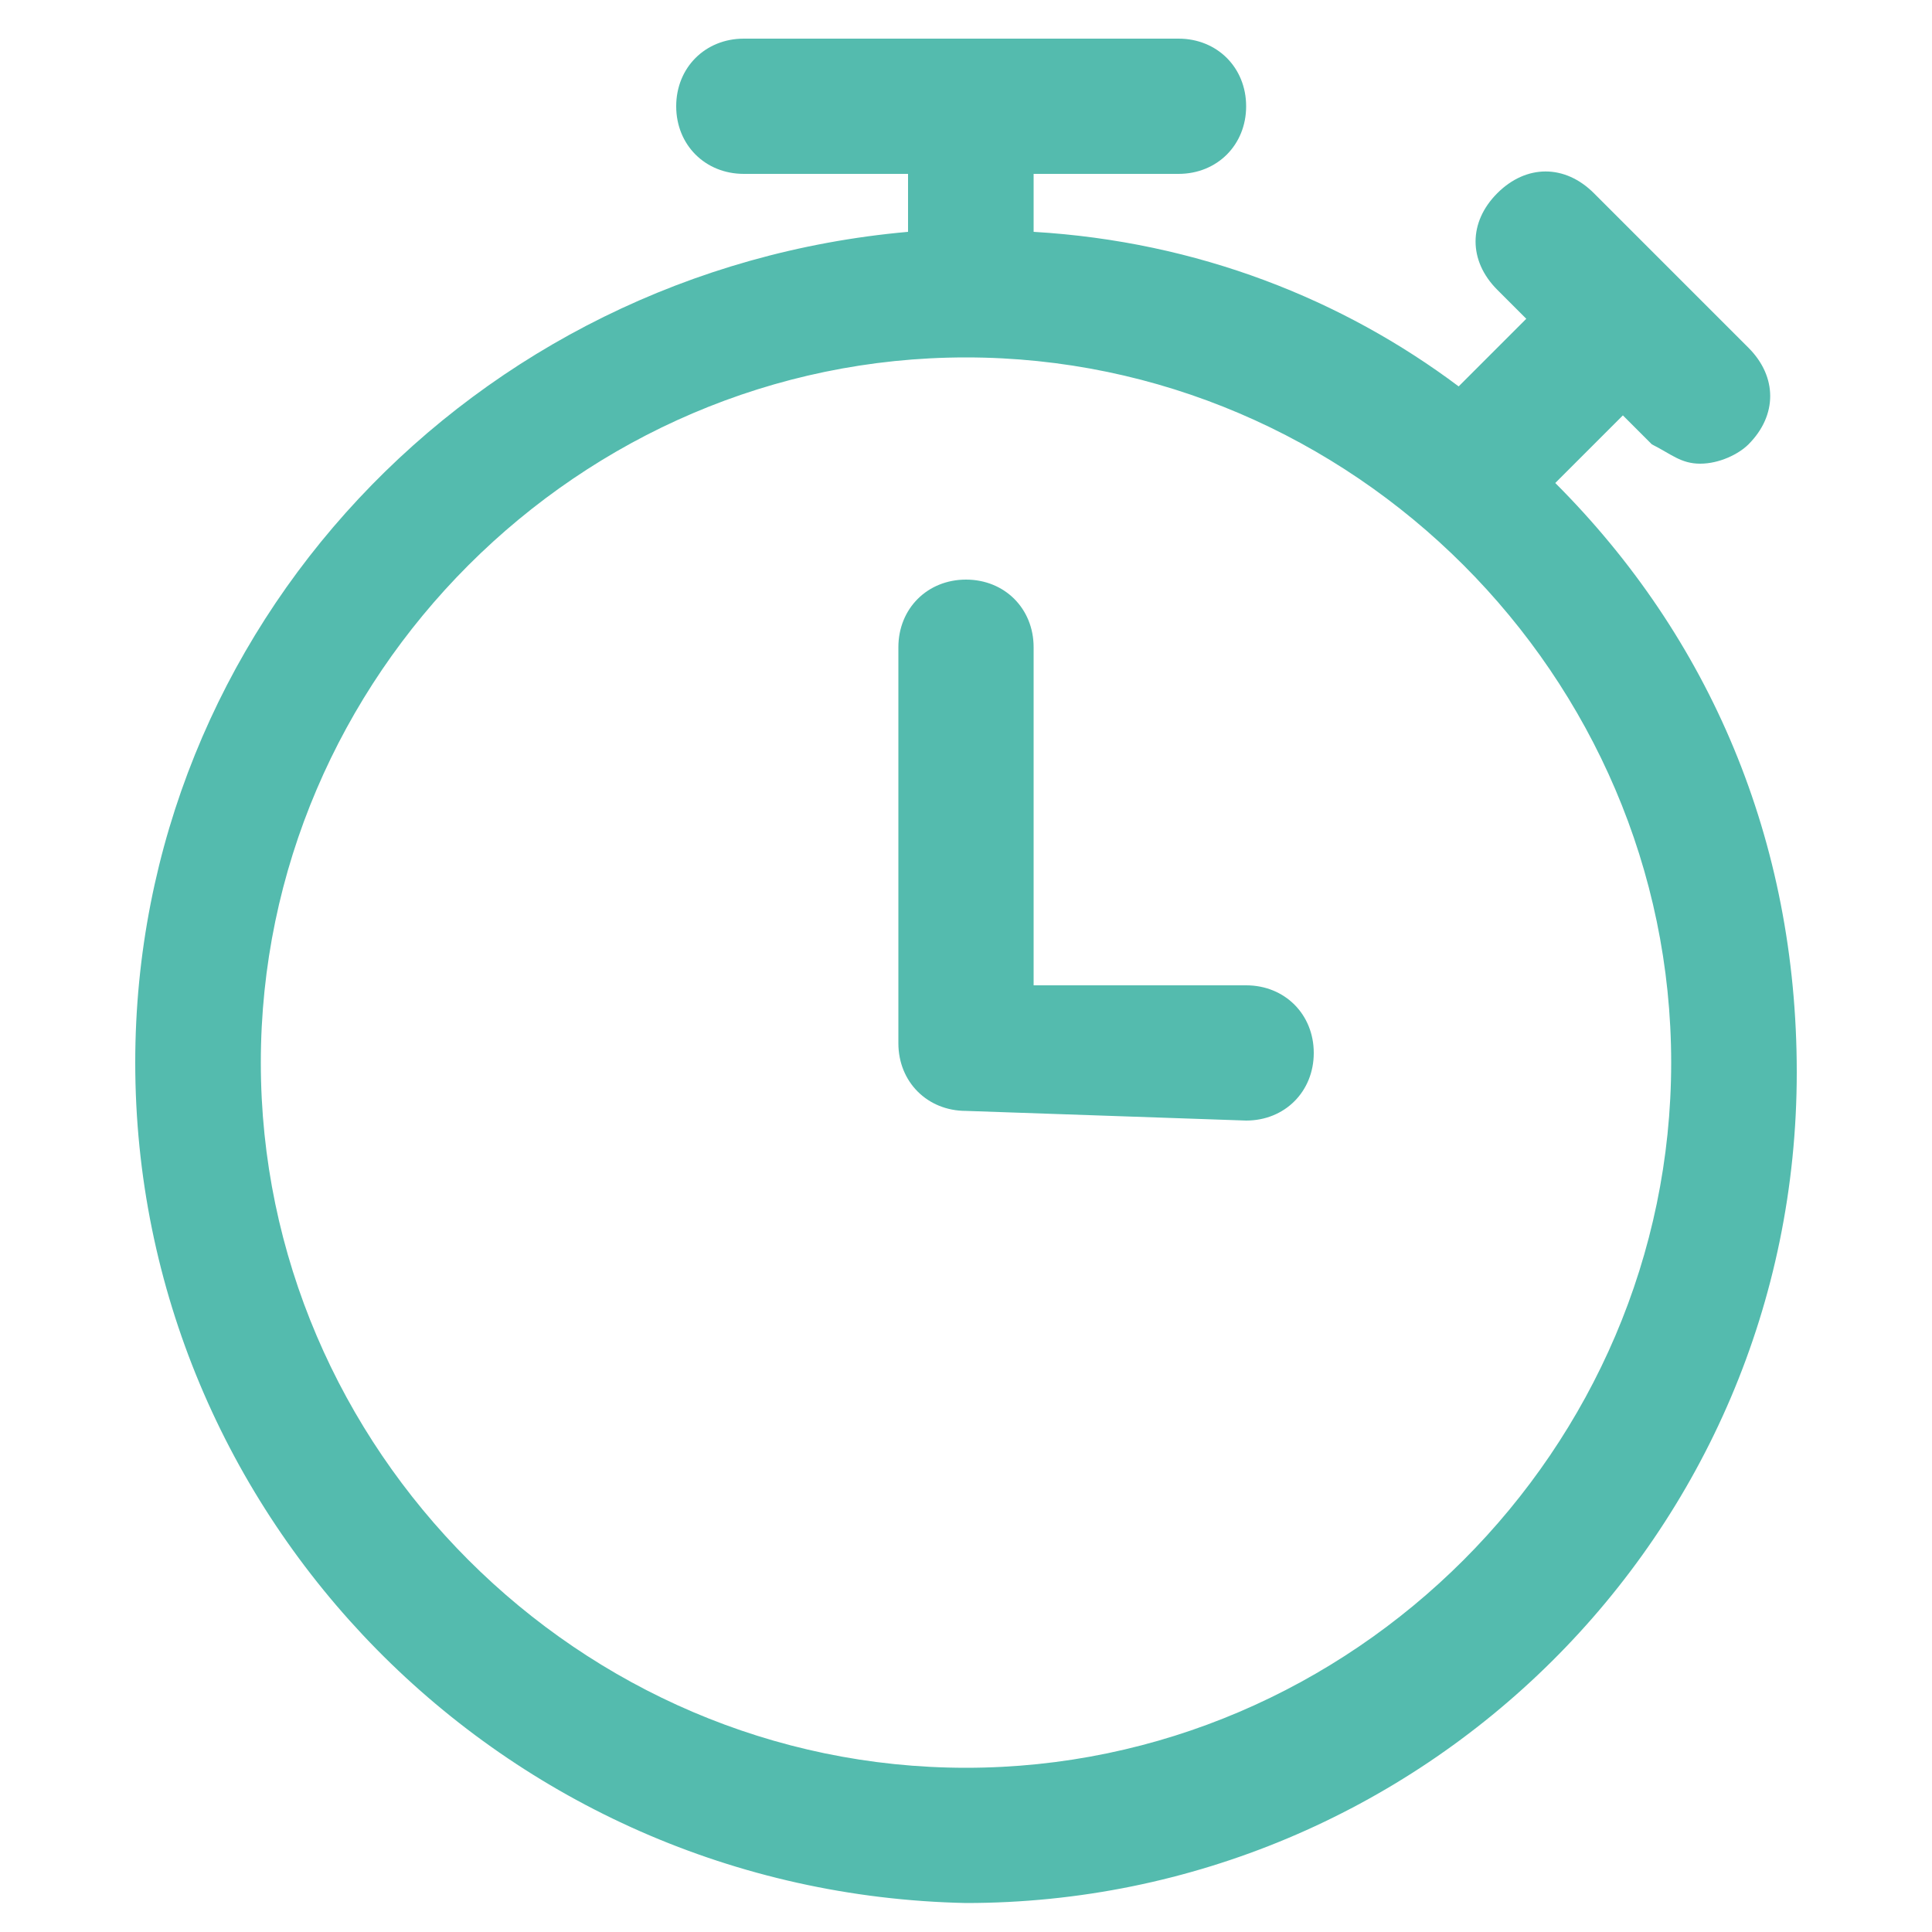 <?xml version="1.0" encoding="utf-8"?>
<!-- Generator: Adobe Illustrator 26.3.1, SVG Export Plug-In . SVG Version: 6.00 Build 0)  -->
<svg version="1.1" id="Laag_1" xmlns="http://www.w3.org/2000/svg" xmlns:xlink="http://www.w3.org/1999/xlink" x="0px" y="0px"
	 viewBox="0 0 20 20" style="enable-background:new 0 0 20 20;" xml:space="preserve">
<style type="text/css">
	.Slagschaduw{fill:none;}
	.Afgeronde_x0020_hoeken_x0020_2_x0020_pt{fill:#FFFFFF;stroke:#000000;stroke-miterlimit:10;}
	.X_x0020_actief_x0020_weerspiegelen{fill:none;}
	.Zachte_x0020_schuine_x0020_kant{fill:url(#SVGID_1_);}
	.Schemering{fill:#FFFFFF;}
	.Gebladerte_AS{fill:#FFDD00;}
	.Pompadoer_AS{fill-rule:evenodd;clip-rule:evenodd;fill:#51AEE2;}
	.st0{fill:#54BBAE;}
</style>
<linearGradient id="SVGID_1_" gradientUnits="userSpaceOnUse" x1="0" y1="0" x2="0.707" y2="0.707">
	<stop  offset="0" style="stop-color:#E6E6EB"/>
	<stop  offset="0.174" style="stop-color:#E2E2E6"/>
	<stop  offset="0.352" style="stop-color:#D5D4D8"/>
	<stop  offset="0.532" style="stop-color:#C0BFC2"/>
	<stop  offset="0.714" style="stop-color:#A4A2A4"/>
	<stop  offset="0.895" style="stop-color:#828282"/>
	<stop  offset="1" style="stop-color:#6B6E6E"/>
</linearGradient>
<path class="st0" d="M1.4,11c0-4.5,3.5-8.2,8-8.6V1.8H7.7c-0.4,0-0.7-0.3-0.7-0.7c0-0.4,0.3-0.7,0.7-0.7h4.5c0.4,0,0.7,0.3,0.7,0.7
	c0,0.4-0.3,0.7-0.7,0.7h-1.5v0.6c1.7,0.1,3.2,0.7,4.4,1.6l0.7-0.7l-0.3-0.3c-0.3-0.3-0.3-0.7,0-1c0.3-0.3,0.7-0.3,1,0l1.6,1.6
	c0.3,0.3,0.3,0.7,0,1c-0.1,0.1-0.3,0.2-0.5,0.2c-0.2,0-0.3-0.1-0.5-0.2l-0.3-0.3l-0.7,0.7c1.6,1.6,2.5,3.7,2.5,6.1
	c0,4.8-3.9,8.6-8.6,8.6C5.2,19.6,1.4,15.7,1.4,11L1.4,11z M10,3.7c-4,0-7.3,3.3-7.3,7.3c0,4,3.3,7.3,7.3,7.3c4,0,7.3-3.3,7.3-7.3
	C17.3,7,14,3.7,10,3.7L10,3.7z M10,11.5c-0.4,0-0.7-0.3-0.7-0.7V6.7C9.3,6.3,9.6,6,10,6c0.4,0,0.7,0.3,0.7,0.7v3.5h2.2
	c0.4,0,0.7,0.3,0.7,0.7c0,0.4-0.3,0.7-0.7,0.7L10,11.5z"/>
</svg>
